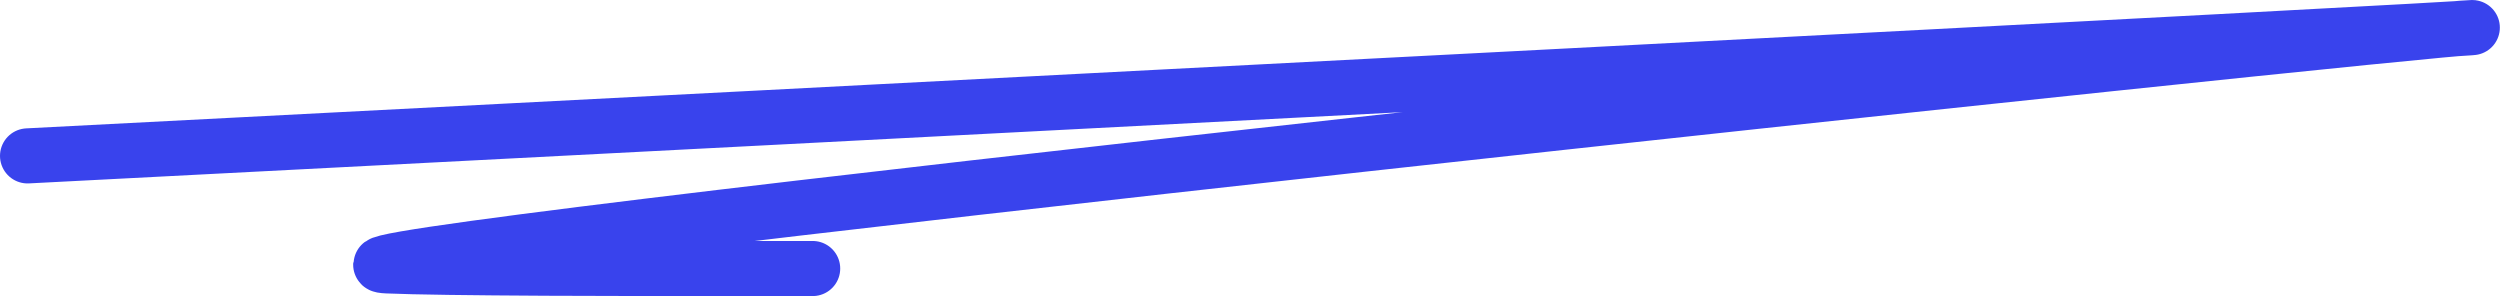 <svg width="363" height="43" viewBox="0 0 363 43" fill="none" xmlns="http://www.w3.org/2000/svg">
<path d="M4 22.635C124.373 16.423 363.881 4 358.924 4C352.729 4 35.864 37.721 56.221 38.608C64.152 38.954 89.339 39.033 118 38.989" stroke="#3943ED" stroke-width="8" stroke-linecap="round" stroke-linejoin="round"/>
</svg>
